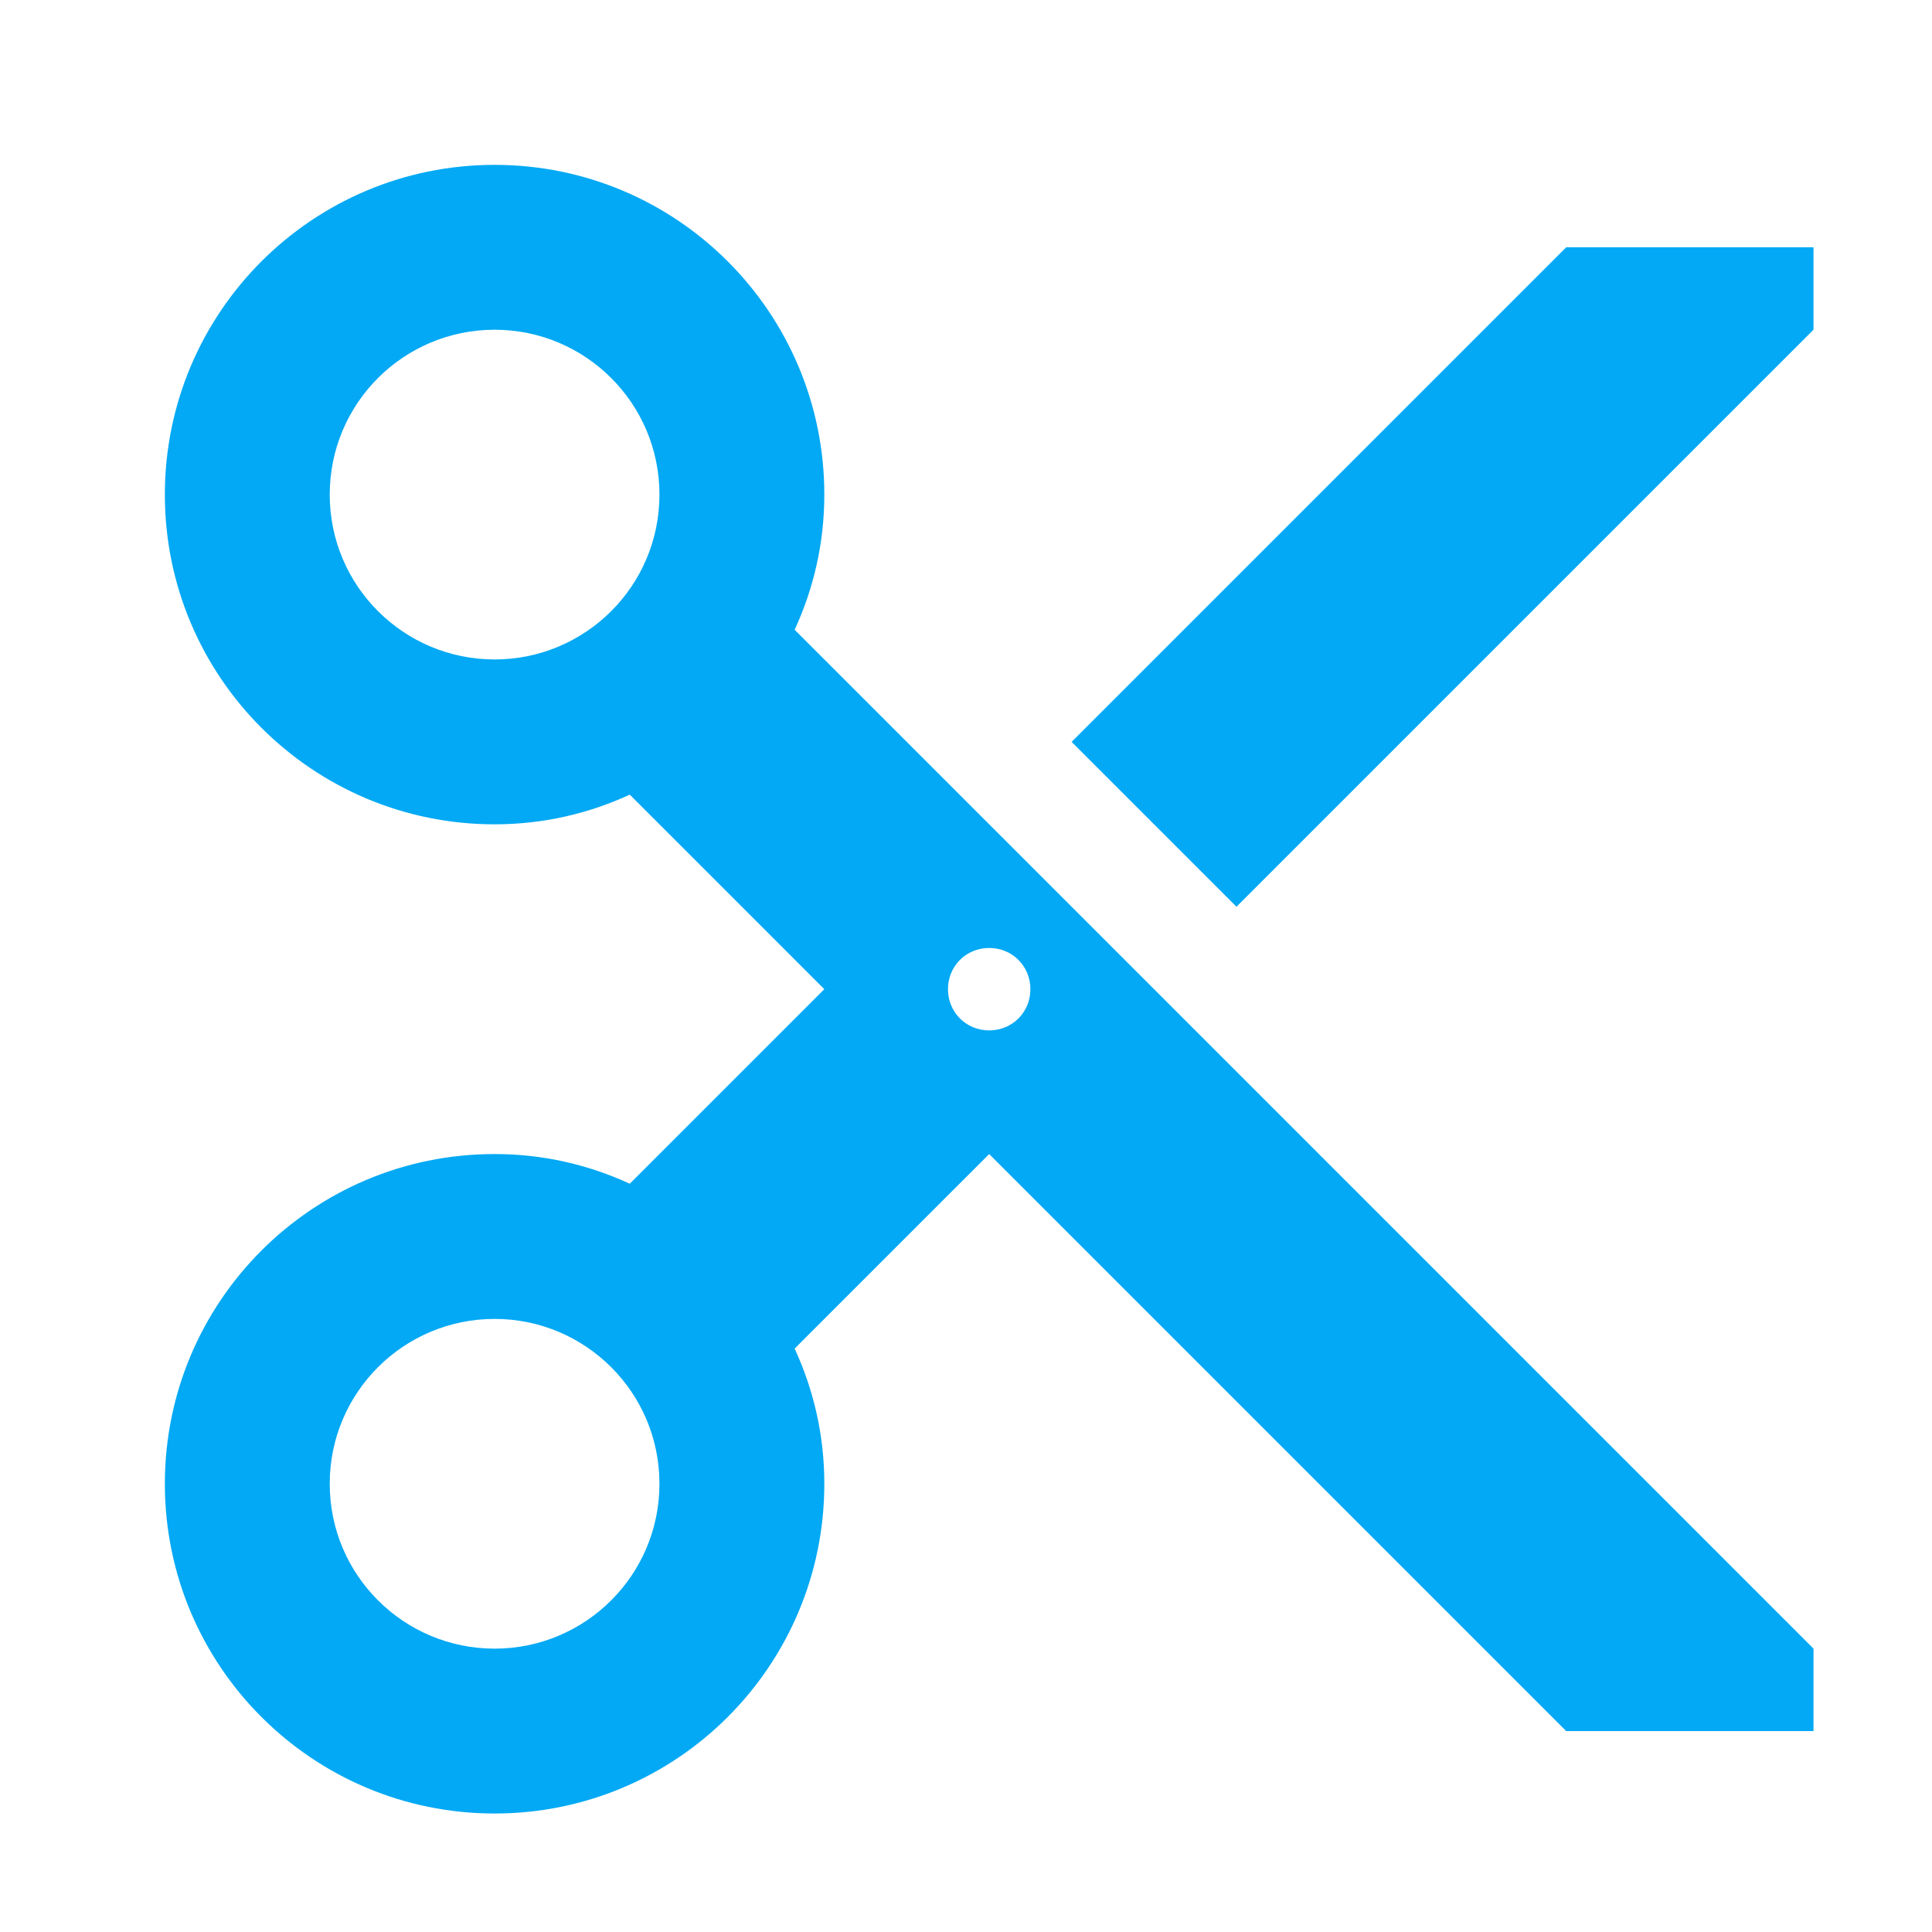 <svg width="100%" height="100%" viewBox="0 0 18 18" version="1.1" xmlns="http://www.w3.org/2000/svg" xmlns:xlink="http://www.w3.org/1999/xlink" xml:space="preserve" xmlns:serif="http://www.serif.com/" style="fill-rule:evenodd;clip-rule:evenodd;stroke-linejoin:round;stroke-miterlimit:2;">
    <g id="cut" transform="matrix(0.018,0,0,0.018,0,0)">
        <path fill="#03a9f4" d="M411.307,325.973C421.12,304.64 426.667,281.173 426.667,256C426.667,161.707 350.294,85.333 256,85.333C161.706,85.333 85.333,161.706 85.333,256C85.333,350.293 161.706,426.667 256,426.667C281.173,426.667 304.64,421.12 325.973,411.307L426.666,512L325.973,612.693C304.64,602.88 281.173,597.333 256,597.333C161.707,597.333 85.333,673.706 85.333,768C85.333,862.294 161.706,938.667 256,938.667C350.293,938.667 426.667,862.294 426.667,768C426.667,742.827 421.12,719.36 411.307,698.027L512,597.334L810.667,896.001L938.667,896.001L938.667,853.334L411.307,325.974L411.307,325.973ZM256,341.333C209.067,341.333 170.667,303.36 170.667,256C170.667,208.64 209.067,170.667 256,170.667C302.933,170.667 341.333,208.64 341.333,256C341.333,303.36 302.933,341.333 256,341.333ZM256,853.333C209.067,853.333 170.667,815.36 170.667,768C170.667,720.64 209.067,682.667 256,682.667C302.933,682.667 341.333,720.64 341.333,768C341.333,815.36 302.933,853.333 256,853.333ZM512,533.333C500.053,533.333 490.667,523.946 490.667,512C490.667,500.054 500.054,490.667 512,490.667C523.947,490.667 533.333,500.054 533.333,512C533.333,523.946 523.946,533.333 512,533.333ZM810.667,128L554.667,384L640,469.333L938.667,170.666L938.667,127.999L810.667,127.999L810.667,128Z" style="fill-rule:nonzero;"/>
    </g>
</svg>

